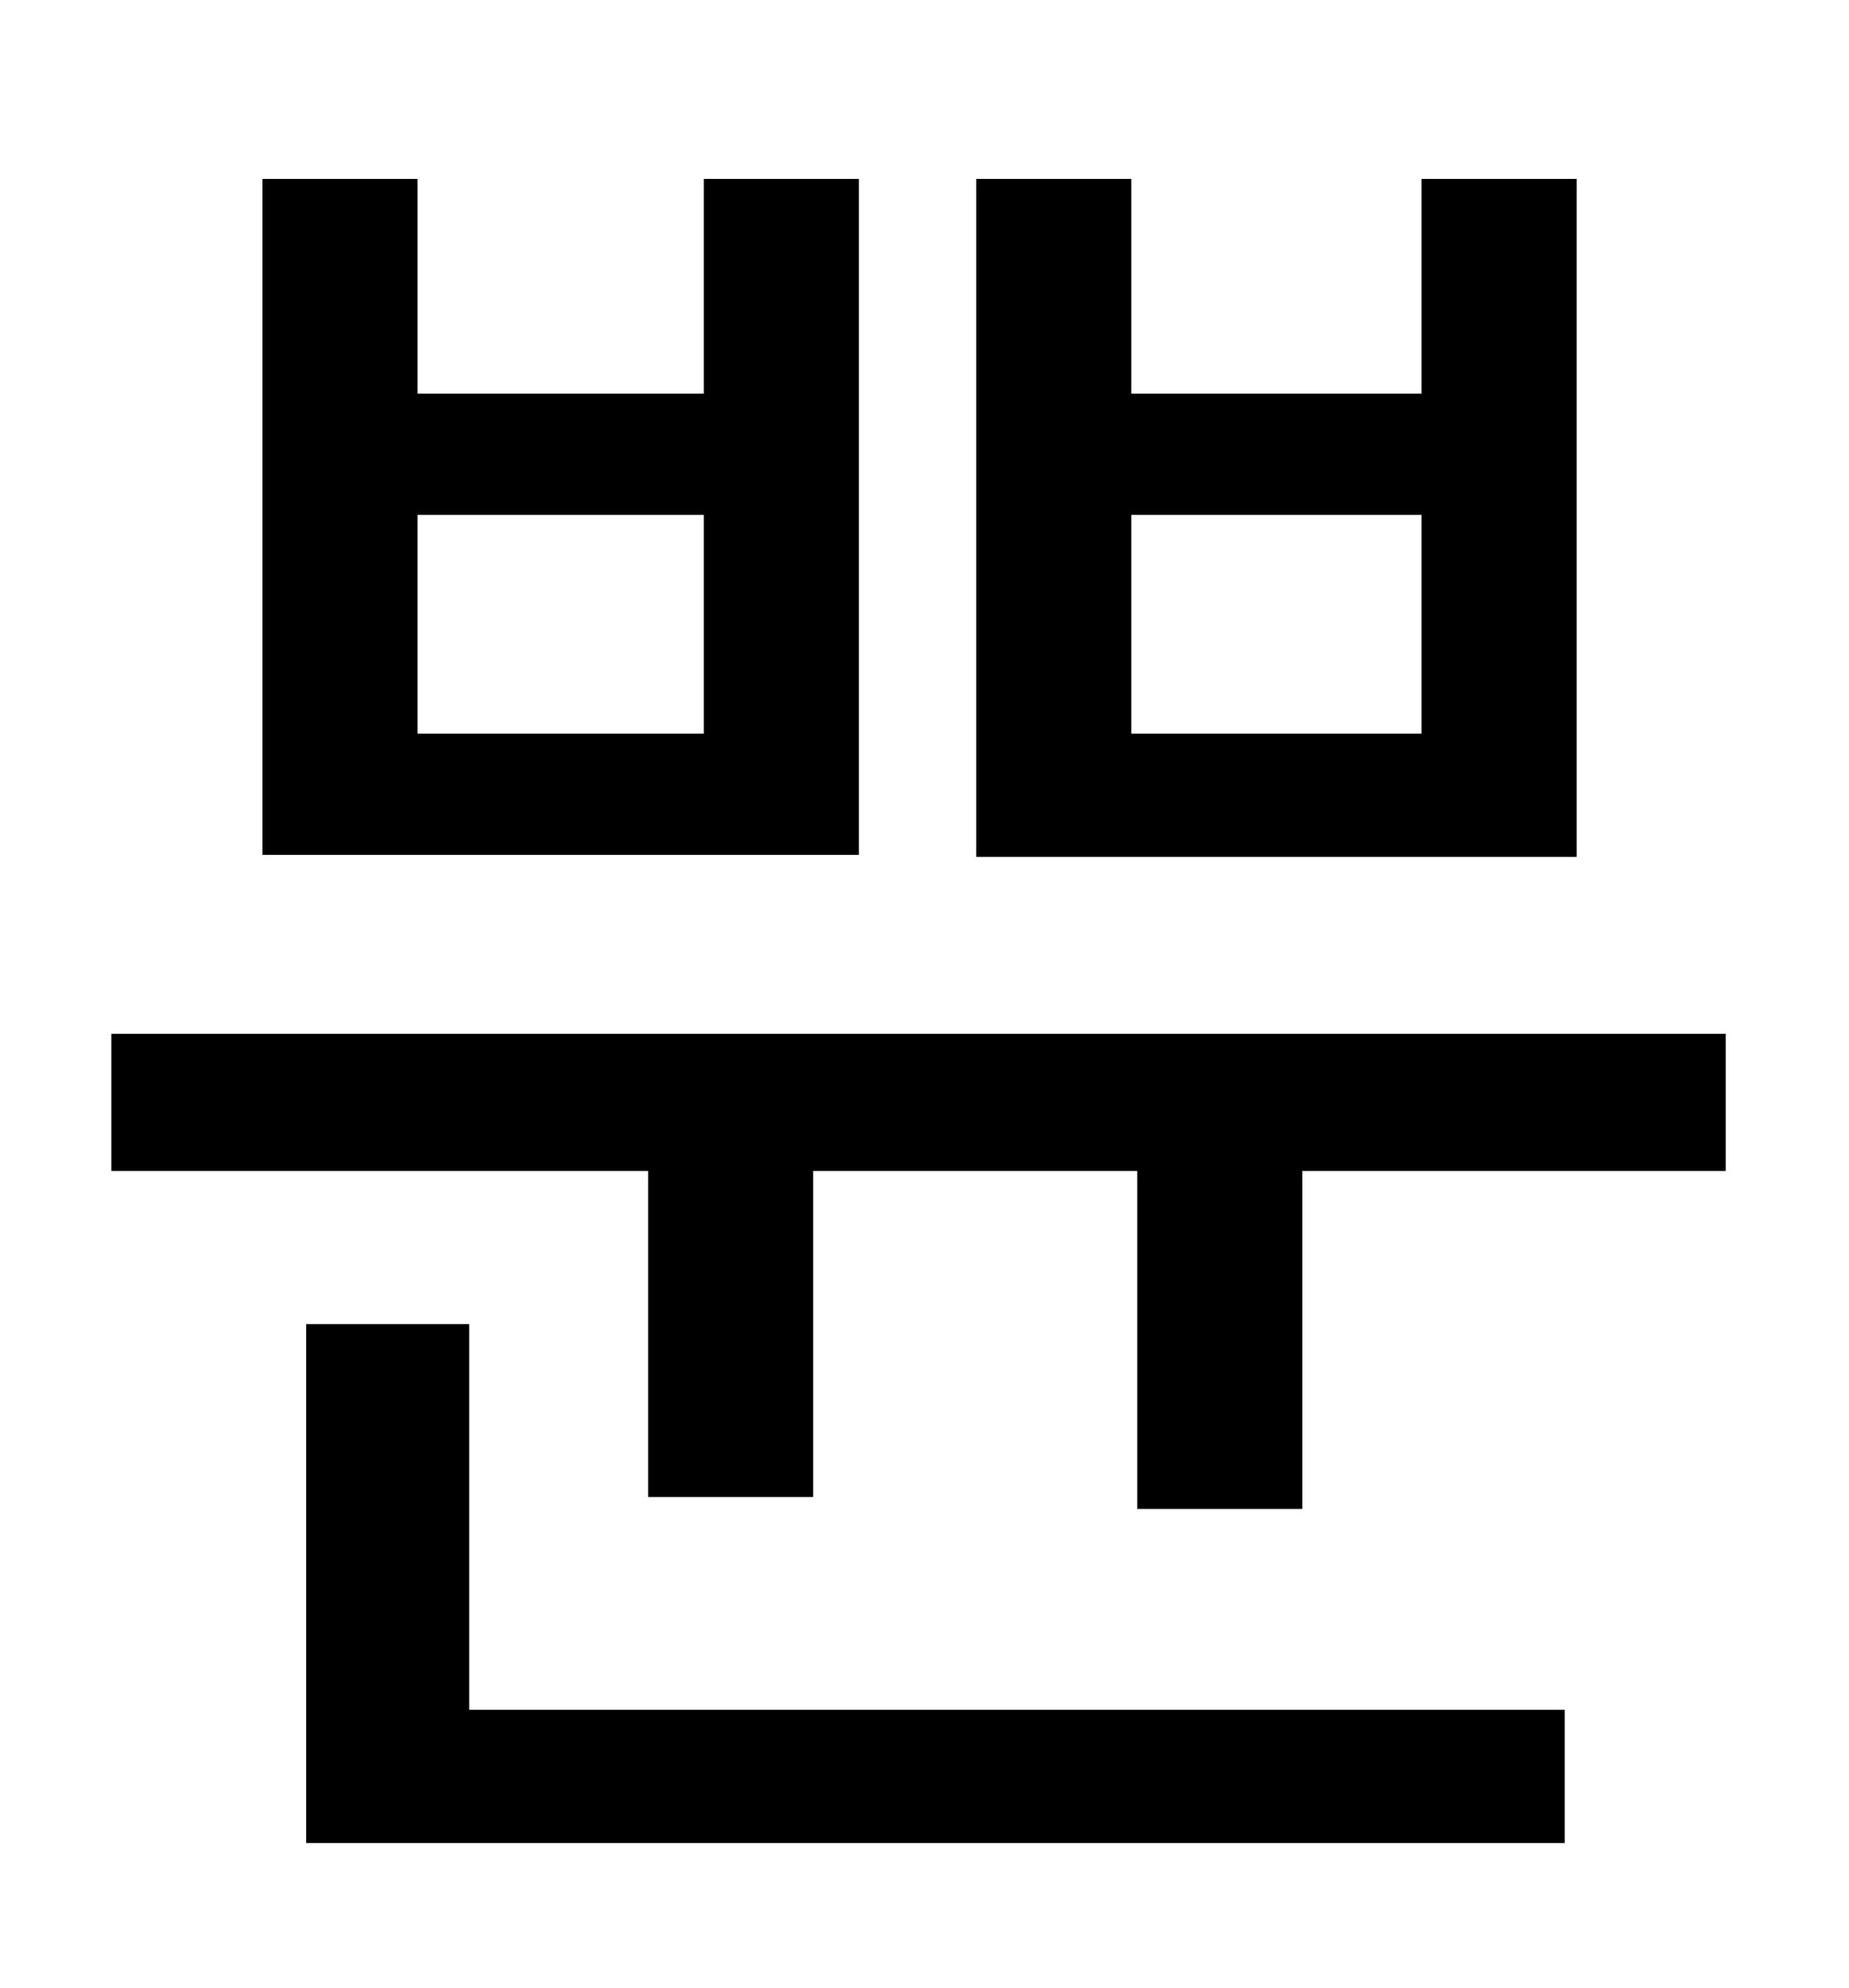 <?xml version="1.0" standalone="no"?>
<!DOCTYPE svg PUBLIC "-//W3C//DTD SVG 1.1//EN" "http://www.w3.org/Graphics/SVG/1.1/DTD/svg11.dtd" >
<svg xmlns="http://www.w3.org/2000/svg" xmlns:xlink="http://www.w3.org/1999/xlink" version="1.1" viewBox="-10 0 930 1000">
   <path fill="currentColor"
d="M705 369v-110h-146v110h146zM783 90v341h-302v-341h78v108h146v-108h78zM344 369v-110h-144v110h144zM422 90v340h-300v-340h78v108h144v-108h78zM226 666v194h551v67h-633v-261h82zM46 520h812v69h-213v170h-83v-170h-163v164h-83v-164h-270v-69z" />
</svg>
